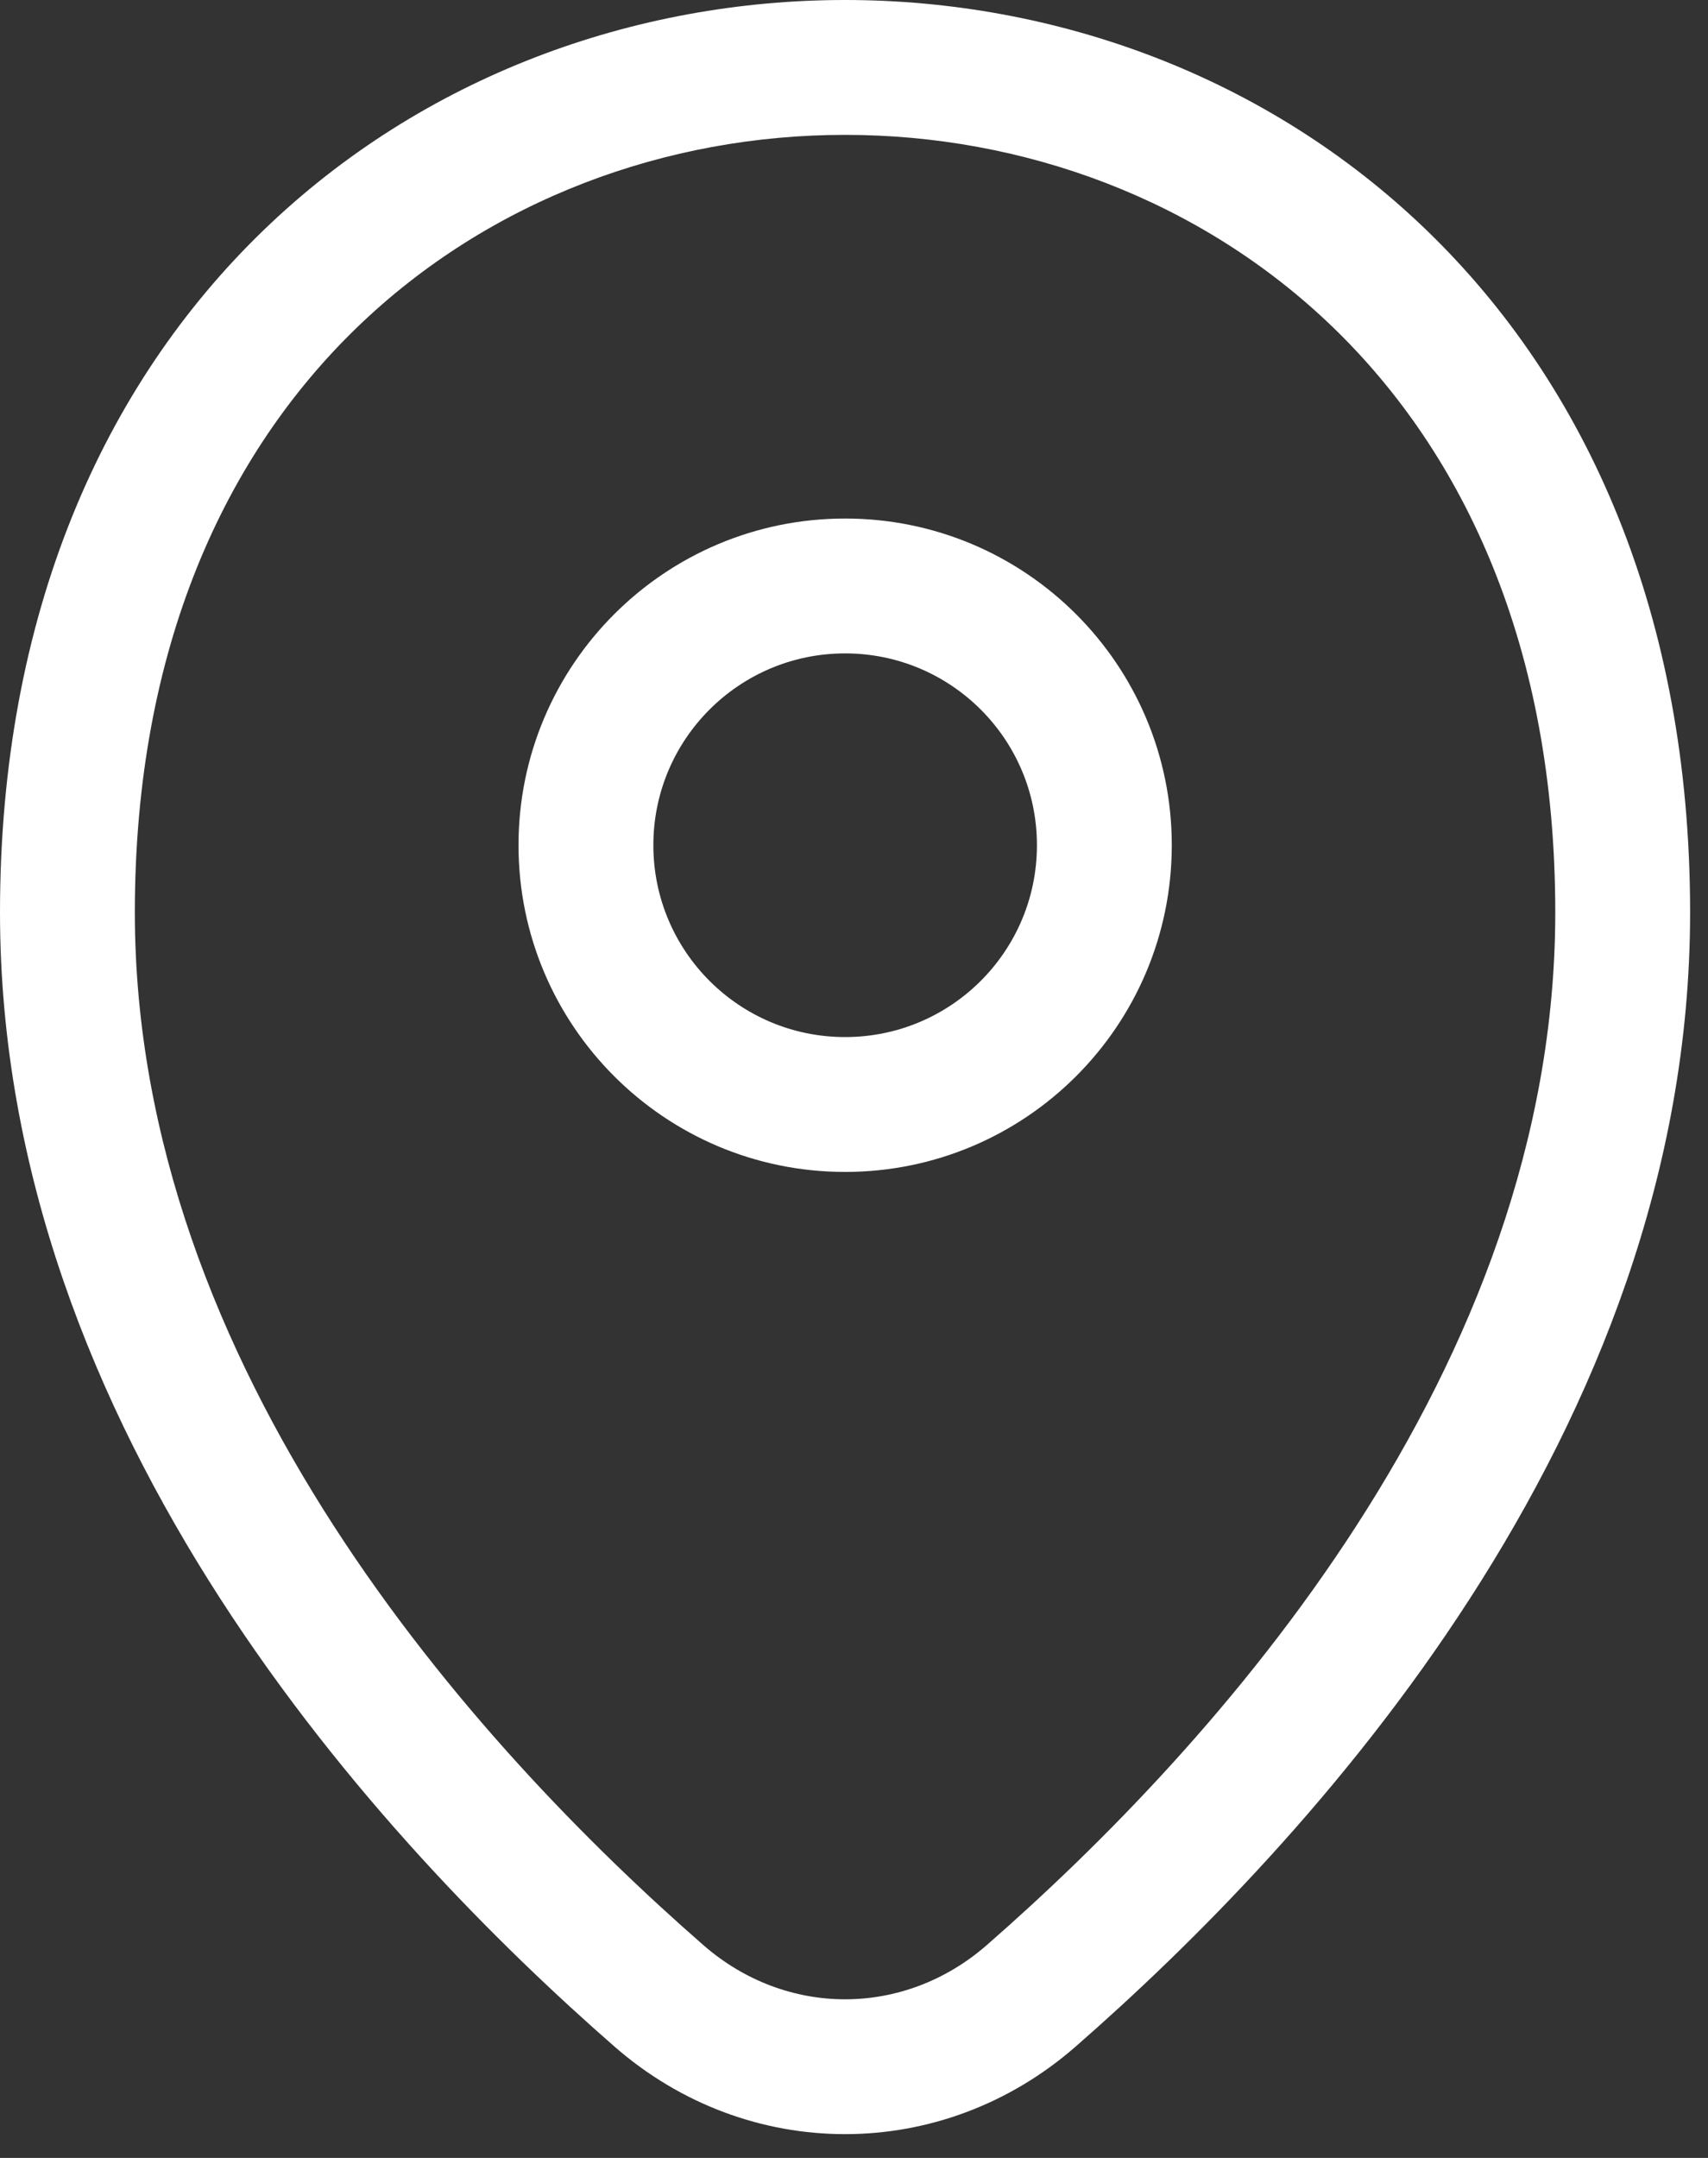 <svg width="19" height="24" viewBox="0 0 19 24" fill="none" xmlns="http://www.w3.org/2000/svg">
<rect x="0" y="0" width="19" height="24" fill="#333333" stroke="none"/>
<path fill-rule="evenodd" clip-rule="evenodd" d="M1.5 10.148C1.5 7.198 2.513 5.05 3.974 3.639C5.445 2.219 7.415 1.5 9.4 1.5C11.386 1.5 13.356 2.219 14.827 3.639C16.288 5.05 17.301 7.198 17.301 10.148C17.301 15.233 13.515 19.416 10.978 21.632C10.057 22.437 8.744 22.437 7.823 21.632C5.286 19.416 1.5 15.233 1.5 10.148ZM18.801 10.148C18.801 6.833 17.651 4.281 15.869 2.56C14.095 0.847 11.741 6.25852e-06 9.4 0C7.06 -6.19885e-06 4.706 0.847 2.932 2.56C1.15 4.281 0 6.833 0 10.148C0 15.935 4.254 20.506 6.836 22.762C8.322 24.06 10.479 24.06 11.965 22.762C14.547 20.506 18.801 15.935 18.801 10.148ZM7.268 9.4C7.268 8.222 8.223 7.267 9.401 7.267C10.58 7.267 11.535 8.222 11.535 9.4C11.535 10.579 10.58 11.534 9.401 11.534C8.223 11.534 7.268 10.579 7.268 9.4ZM9.401 5.767C7.395 5.767 5.768 7.394 5.768 9.4C5.768 11.407 7.395 13.034 9.401 13.034C11.408 13.034 13.035 11.407 13.035 9.4C13.035 7.394 11.408 5.767 9.401 5.767Z" fill="white"/>
</svg>
